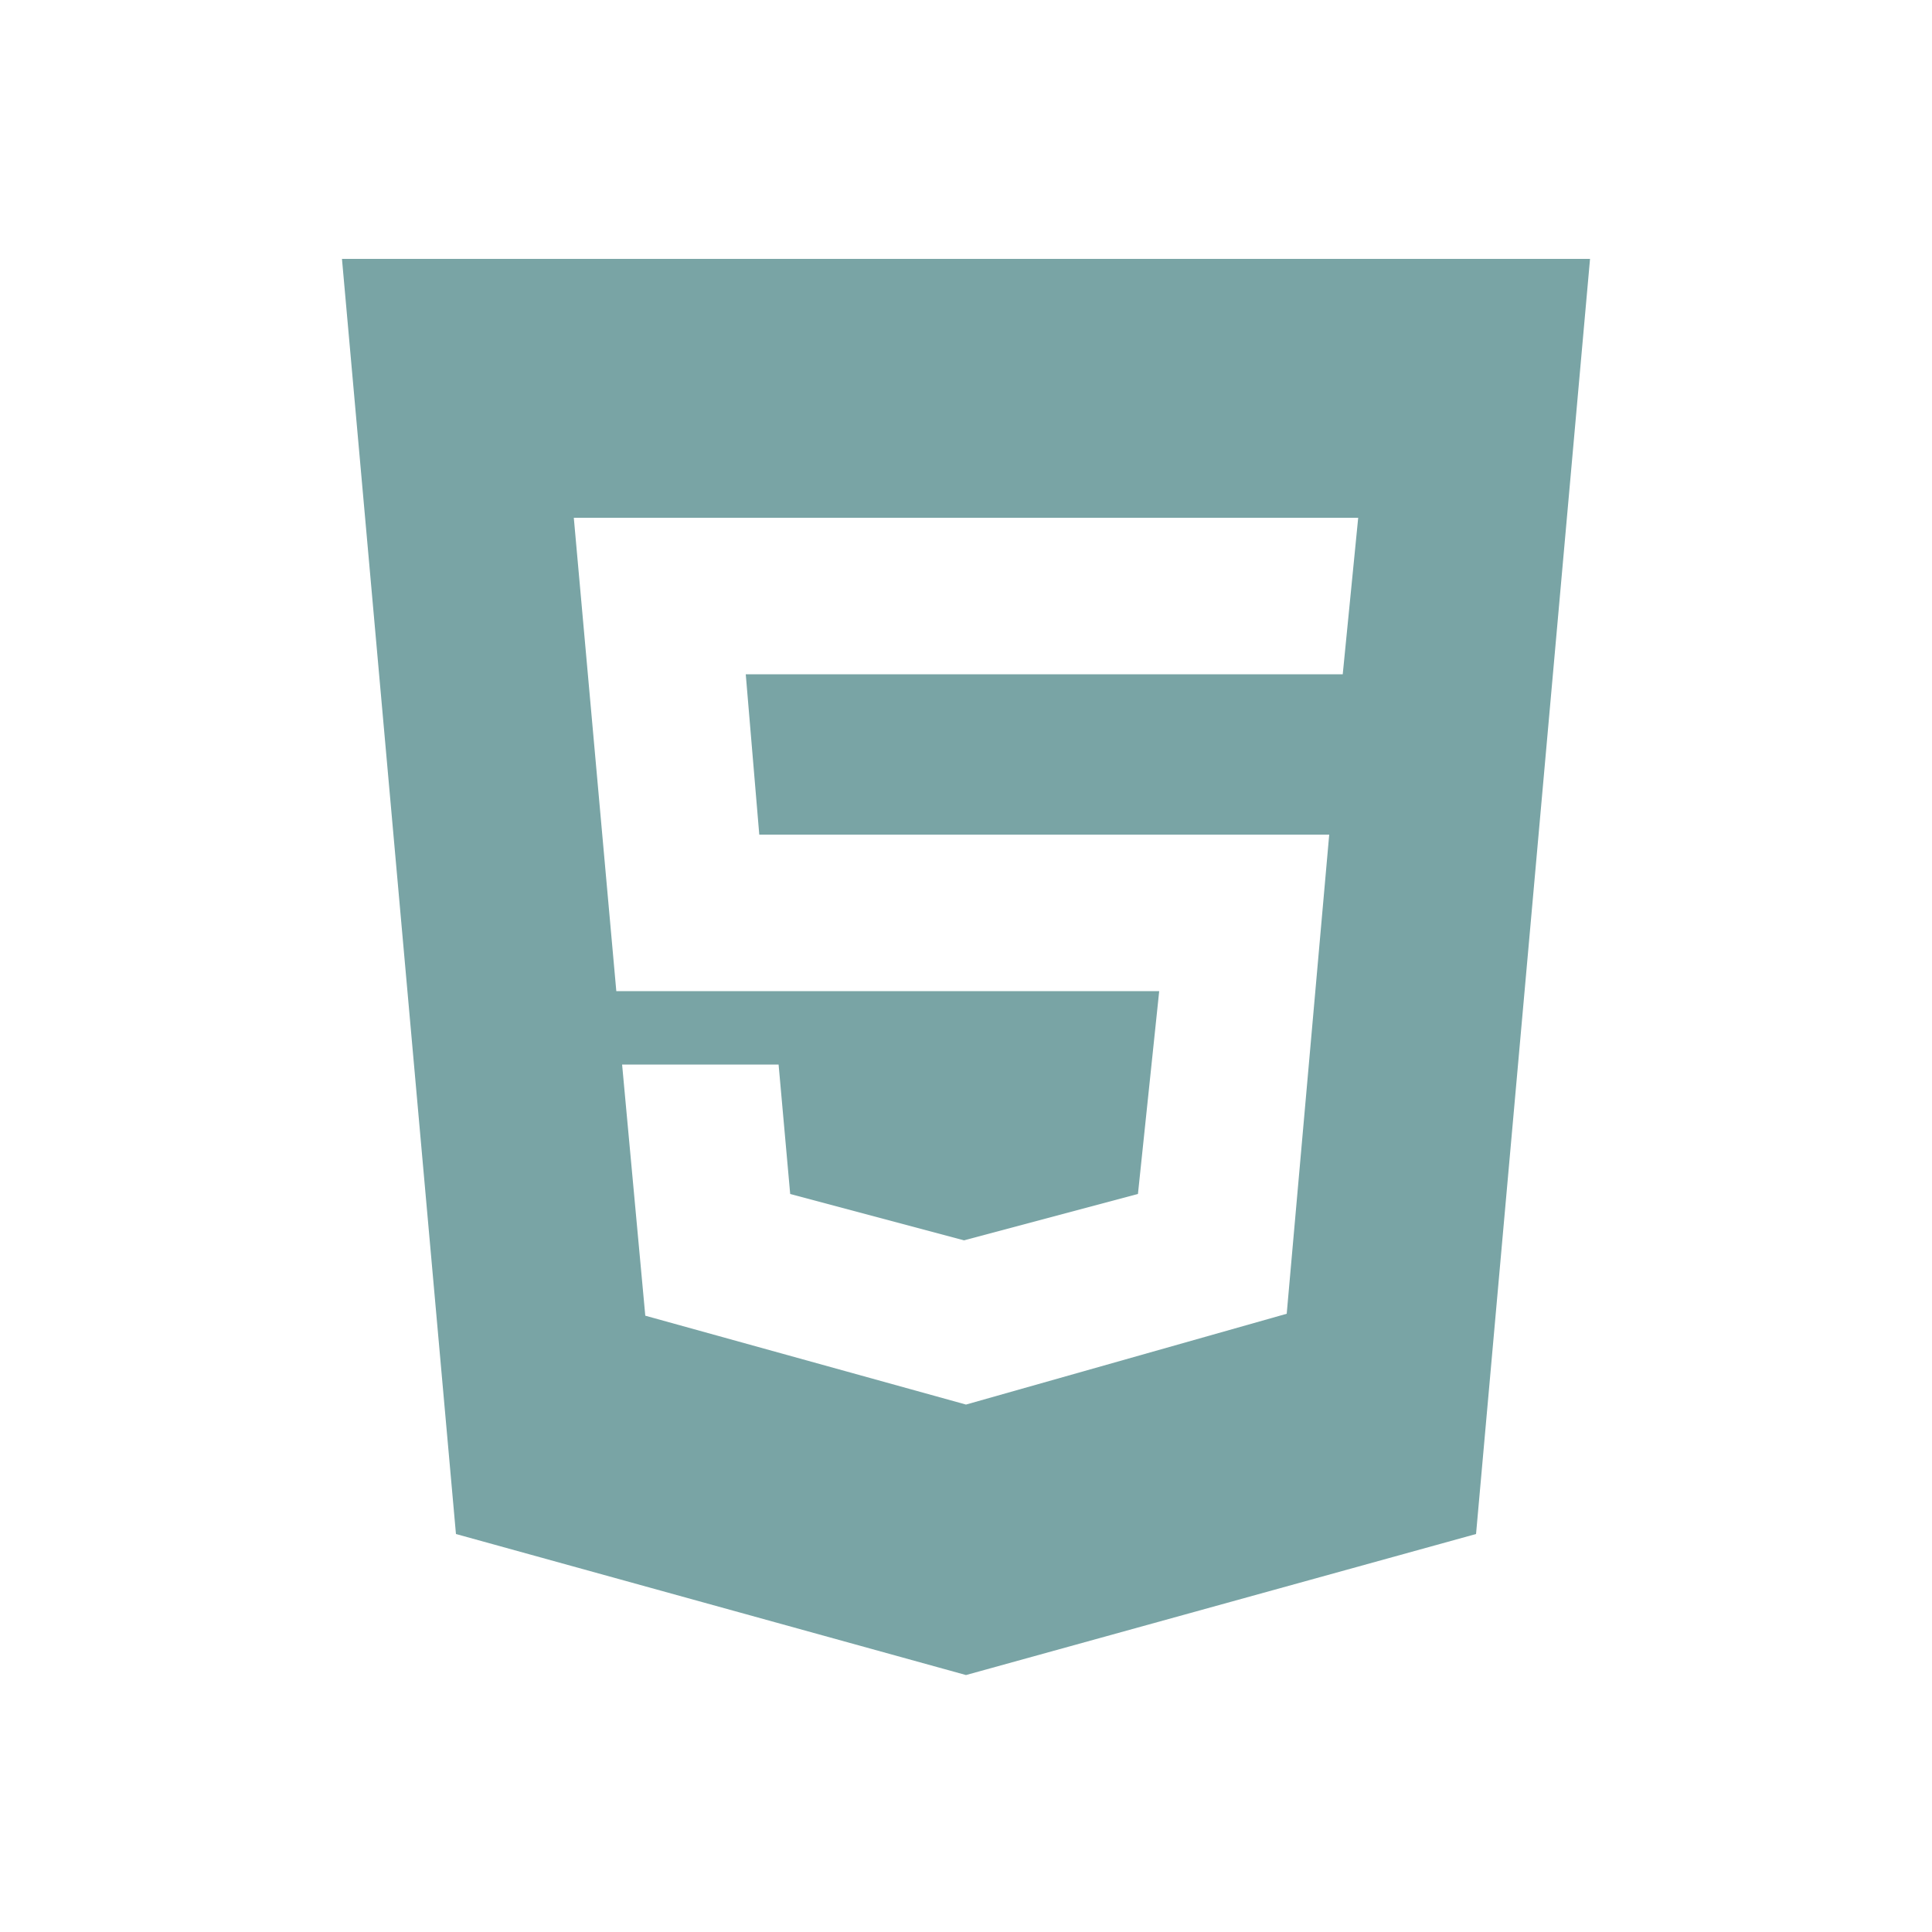 <?xml version="1.0" encoding="utf-8"?>
<!-- Generator: Adobe Illustrator 25.2.0, SVG Export Plug-In . SVG Version: 6.00 Build 0)  -->
<svg version="1.1" id="Layer_1" xmlns="http://www.w3.org/2000/svg" xmlns:xlink="http://www.w3.org/1999/xlink" x="0px" y="0px"
	 viewBox="0 0 100 100" style="enable-background:new 0 0 100 100;" xml:space="preserve">
<style type="text/css">
	.st0{fill:#79A4A5;}
</style>
<g id="Layer_1_1_">
	<path class="st0" d="M17.7,13.4l5.9,66L50,86.7l26.4-7.3l5.9-66L17.7,13.4z M69.5,34.9H50H38.6l0.7,8.3H50h18.8L66.6,68L50,72.7
		l0,0l-16.6-4.6l-1.2-13h8.1l0.6,6.7l9,2.4l0,0l0,0l9-2.4L60,51.3H50l0,0H31.9l-2.2-24.5H50h20.3L69.5,34.9z"/>
</g>
<g id="Layer_2_1_">
</g>
</svg>
